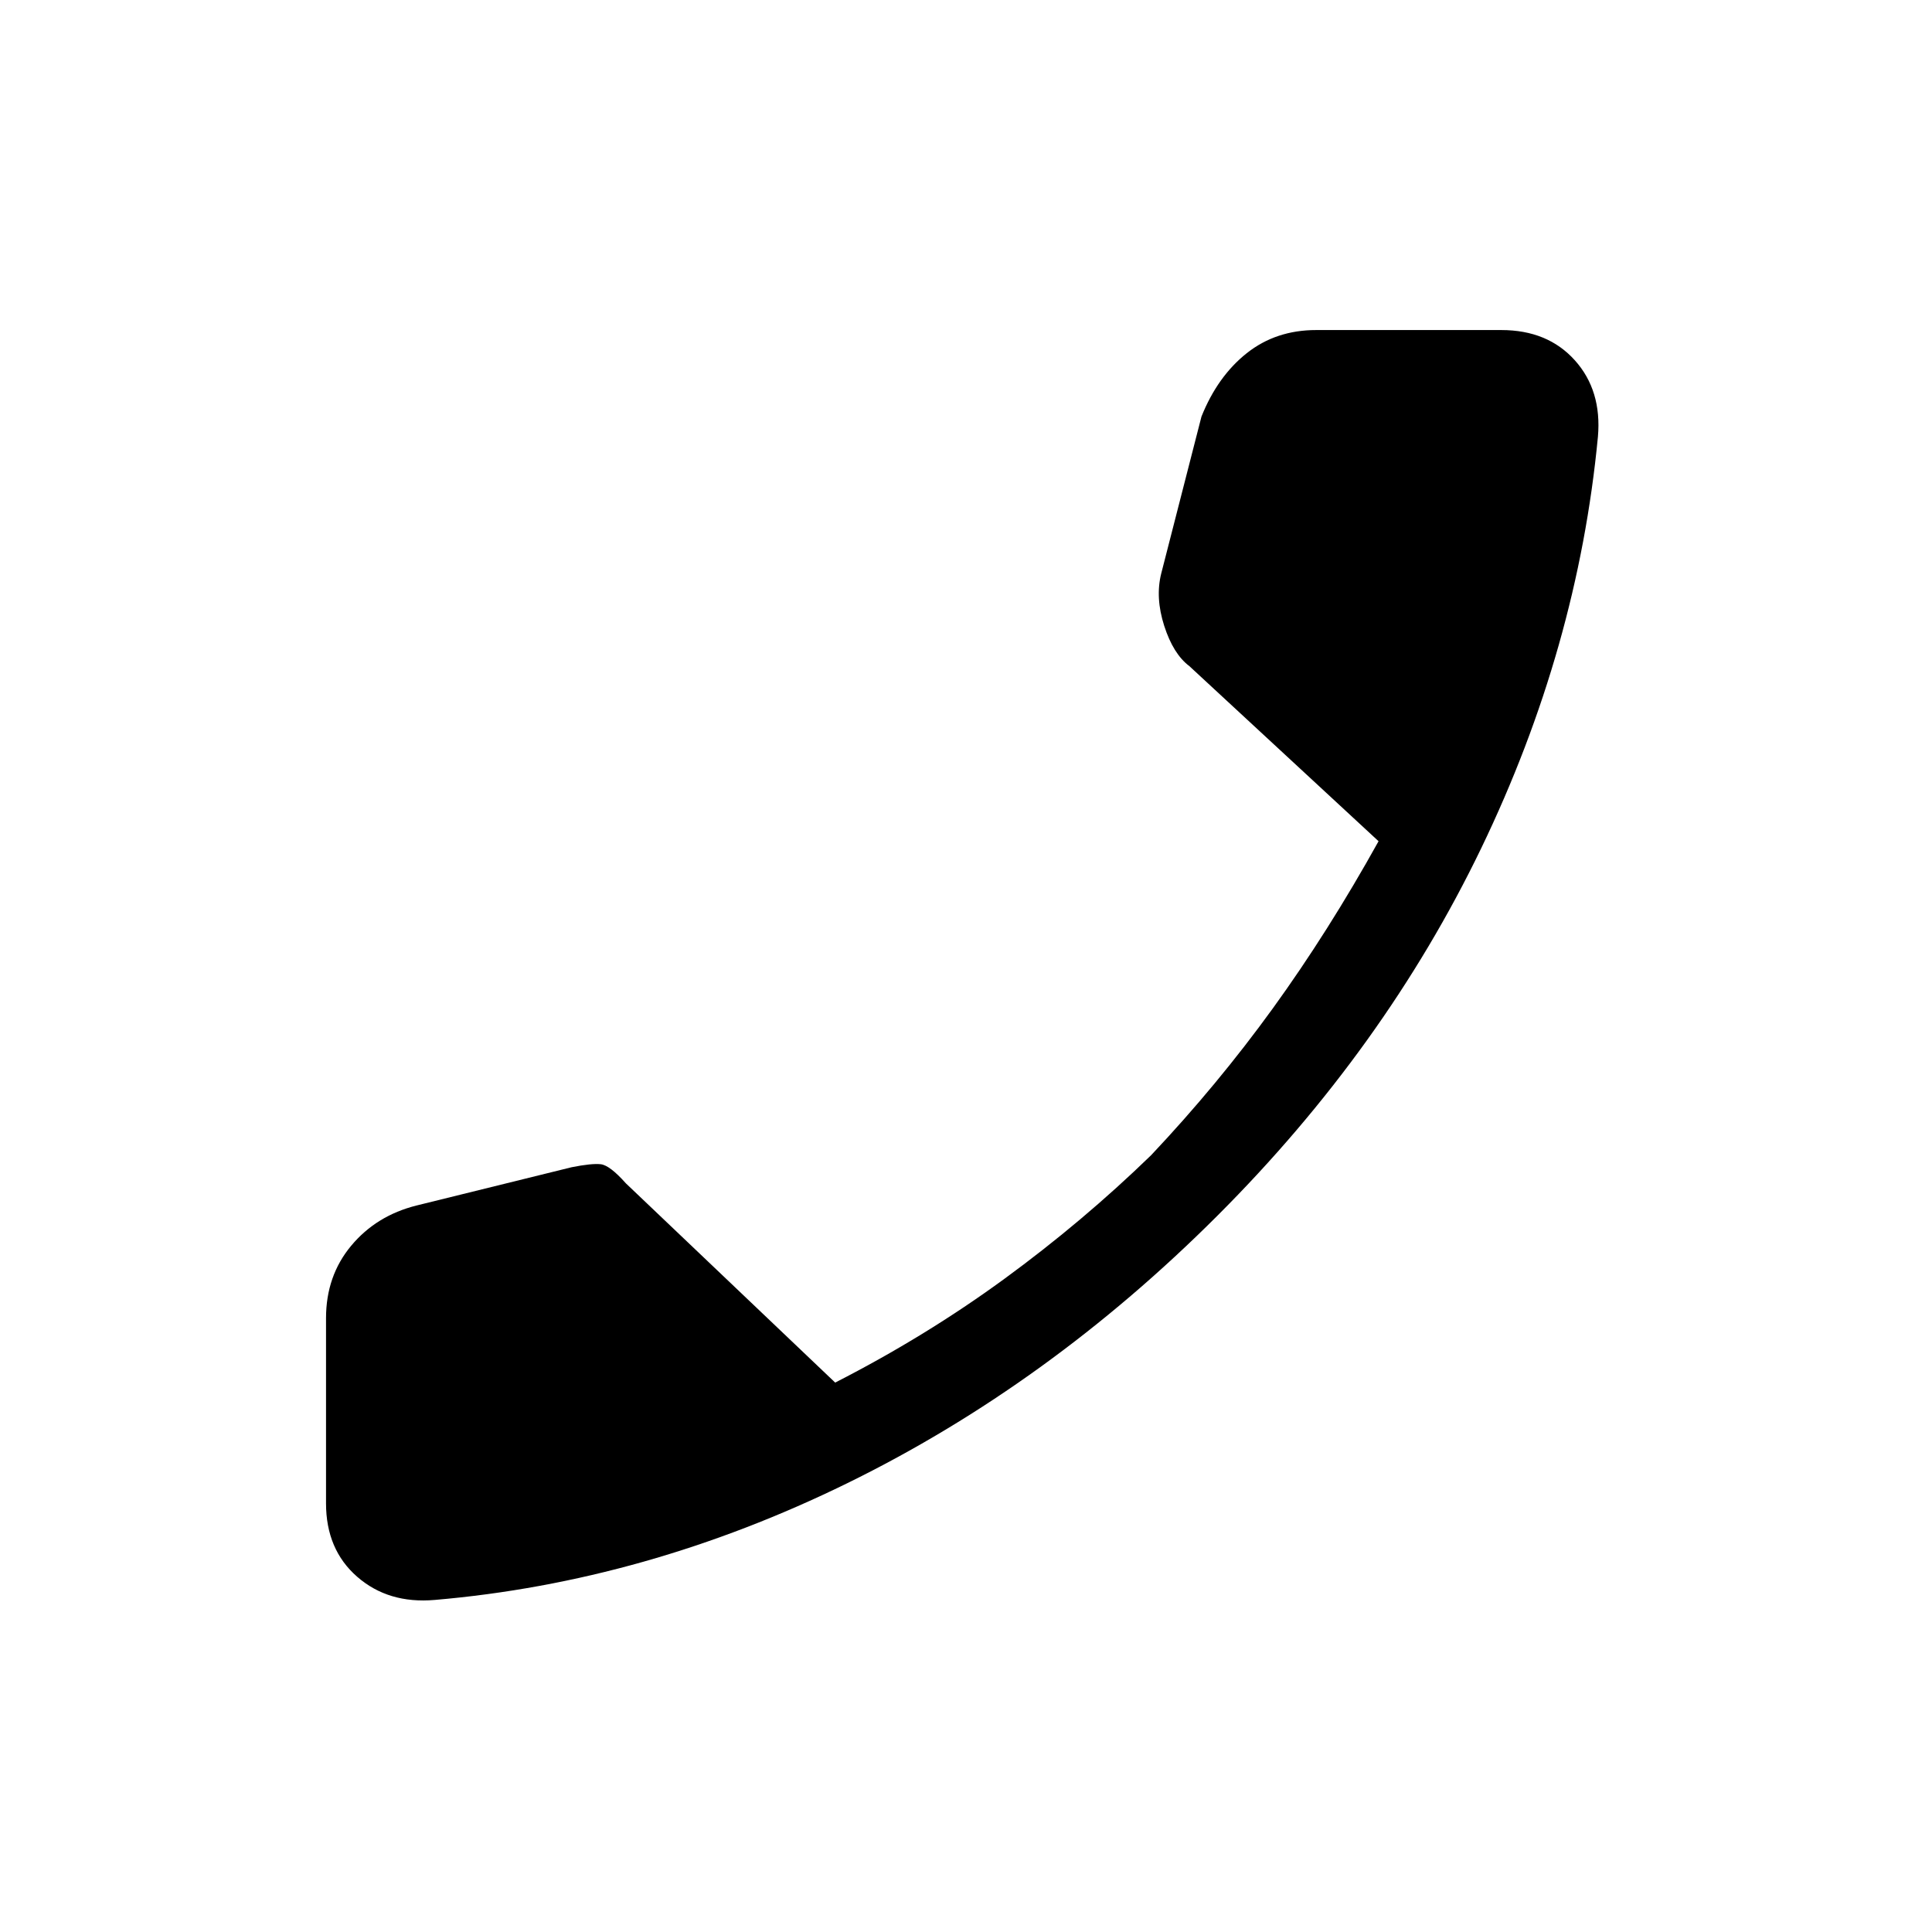 <svg xmlns="http://www.w3.org/2000/svg" height="20" viewBox="0 -960 960 960" width="20"><path d="M216-165q-23 2-38.5-11.5T162-213v-92q0-21 12.5-36t32.5-20l77-19q10-2 14.5-1.5T311-372l104 99q45-23 84-51.5t73-61.5q33-35 60.5-73t52.5-83l-94-87q-8-6-12.5-20t-1.5-26l20-78q8-20 22.5-31.5T654-796h92q23 0 36.5 15t11.5 38q-10 105-58 204.5T605-356q-84 84-184 133t-205 58Z"/></svg>